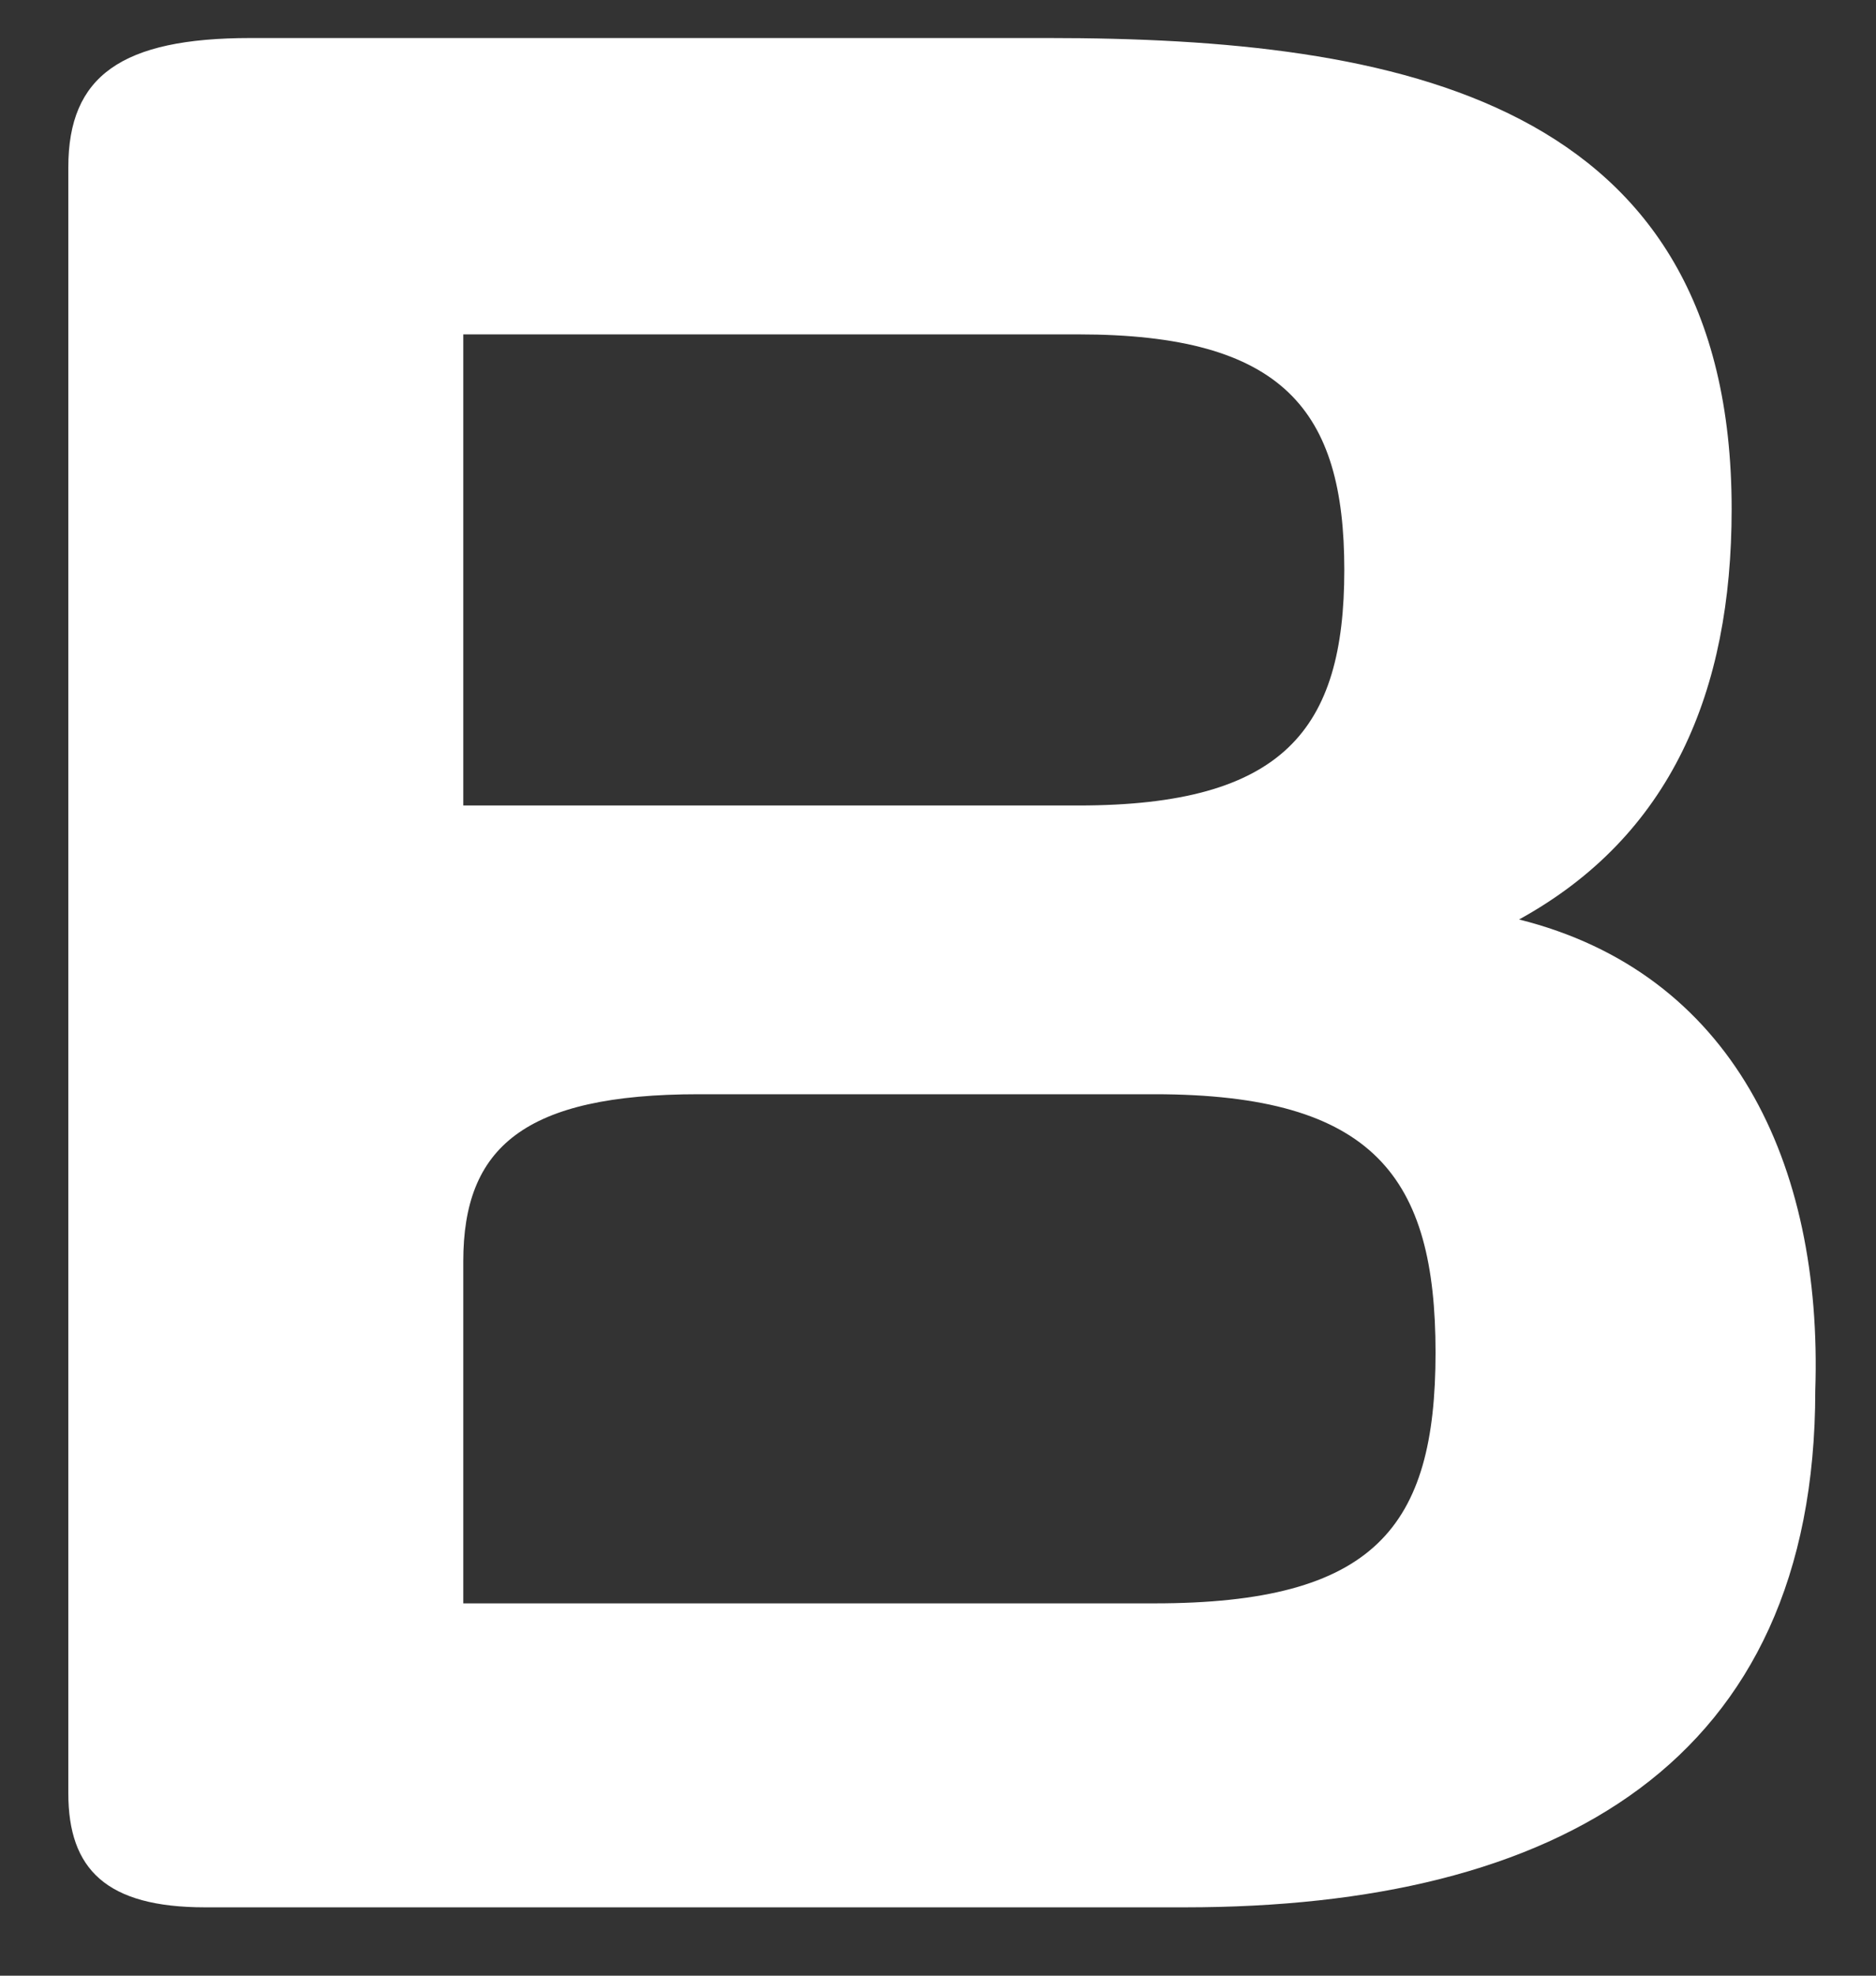 <svg width="19" height="20" viewBox="0 0 19 20" fill="none" xmlns="http://www.w3.org/2000/svg">
<rect x="0" y="0" width="19" height="20" fill="#333333" stroke="none"/>
<path fill-rule="evenodd" clip-rule="evenodd" d="M15.385 9.308C16.923 8.462 17.538 7 17.538 5.154C17.538 1 14.154 0.385 10.615 0.385H2.538C1.231 0.385 0.692 0.769 0.692 1.692V18.154C0.692 18.923 1.077 19.308 2.077 19.308H12C15.769 19.308 18.385 17.846 18.385 14.077C18.462 11.769 17.538 9.846 15.385 9.308ZM4.692 3.385H10.923C13 3.385 13.615 4.154 13.615 5.769C13.615 7.385 13 8.154 10.923 8.154H4.692V3.385ZM4.692 16.231H11.692C13.923 16.231 14.539 15.461 14.539 13.692C14.539 11.923 13.923 11.077 11.692 11.077H7.077C5.308 11.077 4.692 11.615 4.692 12.769V16.231Z" fill="white"/>
</svg>
